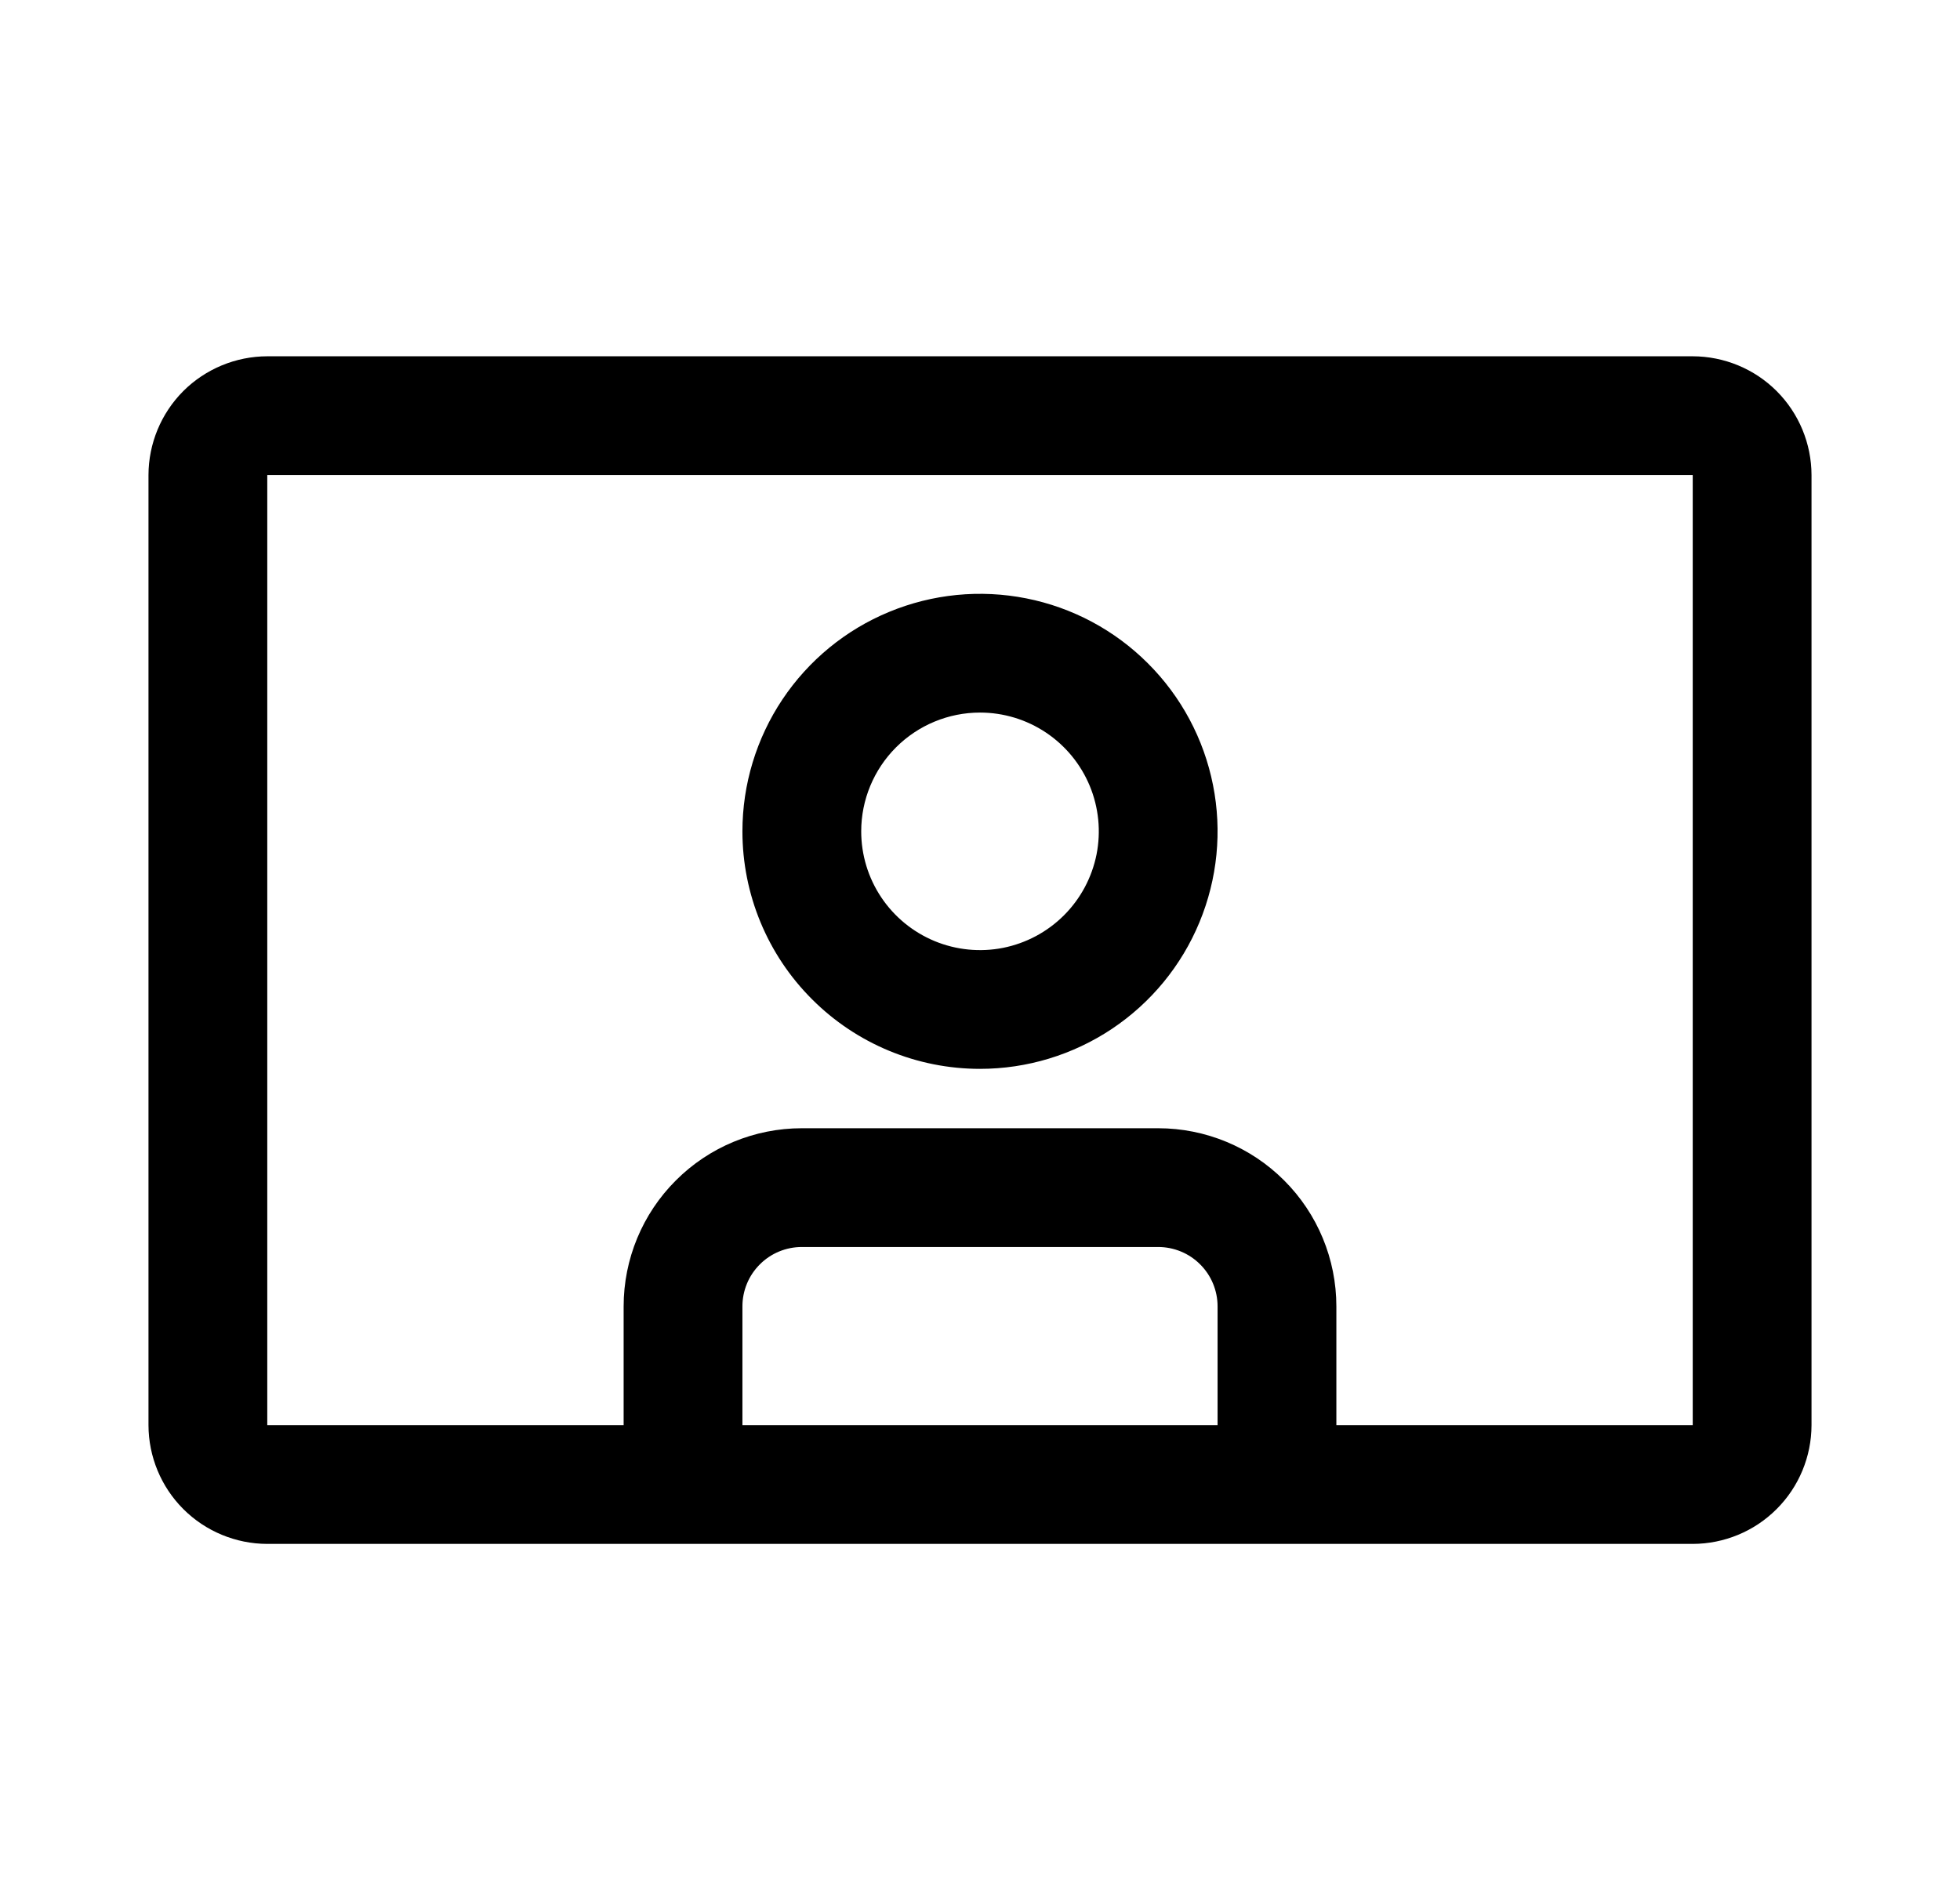 <svg width="33" height="32" viewBox="0 0 33 32" fill="none" xmlns="http://www.w3.org/2000/svg">
<g clip-path="url(#clip0_2994_539)">
<path d="M28.5 6H4.5C3.97 6.001 3.461 6.212 3.086 6.586C2.712 6.961 2.501 7.47 2.5 8V24C2.501 24.53 2.712 25.039 3.086 25.413C3.461 25.788 3.97 25.999 4.5 26H28.5C29.03 25.999 29.539 25.788 29.913 25.413C30.288 25.039 30.499 24.53 30.5 24V8C30.499 7.47 30.288 6.961 29.913 6.586C29.539 6.212 29.03 6.001 28.5 6ZM20.5 24H12.5V22C12.5 21.735 12.605 21.48 12.793 21.293C12.98 21.105 13.235 21 13.5 21H19.5C19.765 21 20.02 21.105 20.207 21.293C20.395 21.48 20.5 21.735 20.5 22V24ZM28.5 24H22.5V22C22.5 21.204 22.184 20.441 21.621 19.879C21.059 19.316 20.296 19 19.5 19H13.5C12.704 19 11.941 19.316 11.379 19.879C10.816 20.441 10.5 21.204 10.5 22V24H4.5V8H28.5V24Z" fill="currentColor"/>
<path d="M16.5 18C17.291 18 18.064 17.765 18.722 17.326C19.38 16.886 19.893 16.262 20.195 15.531C20.498 14.8 20.578 13.996 20.423 13.22C20.269 12.444 19.888 11.731 19.328 11.172C18.769 10.612 18.056 10.231 17.28 10.077C16.504 9.923 15.7 10.002 14.969 10.305C14.238 10.607 13.614 11.12 13.174 11.778C12.735 12.435 12.5 13.209 12.5 14C12.5 15.061 12.921 16.078 13.672 16.828C14.422 17.579 15.439 18 16.5 18ZM16.5 12C16.896 12 17.282 12.117 17.611 12.337C17.94 12.557 18.196 12.869 18.348 13.235C18.499 13.6 18.539 14.002 18.462 14.39C18.384 14.778 18.194 15.134 17.914 15.414C17.634 15.694 17.278 15.884 16.89 15.962C16.502 16.039 16.1 15.999 15.735 15.848C15.369 15.696 15.057 15.44 14.837 15.111C14.617 14.782 14.5 14.396 14.5 14C14.5 13.47 14.711 12.961 15.086 12.586C15.461 12.211 15.97 12 16.5 12Z" fill="currentColor"/>
</g>
<defs>
<clipPath id="clip0_2994_539">
<rect width="32" height="32" fill="white" transform="translate(0.5)"/>
</clipPath>
</defs>
</svg>
